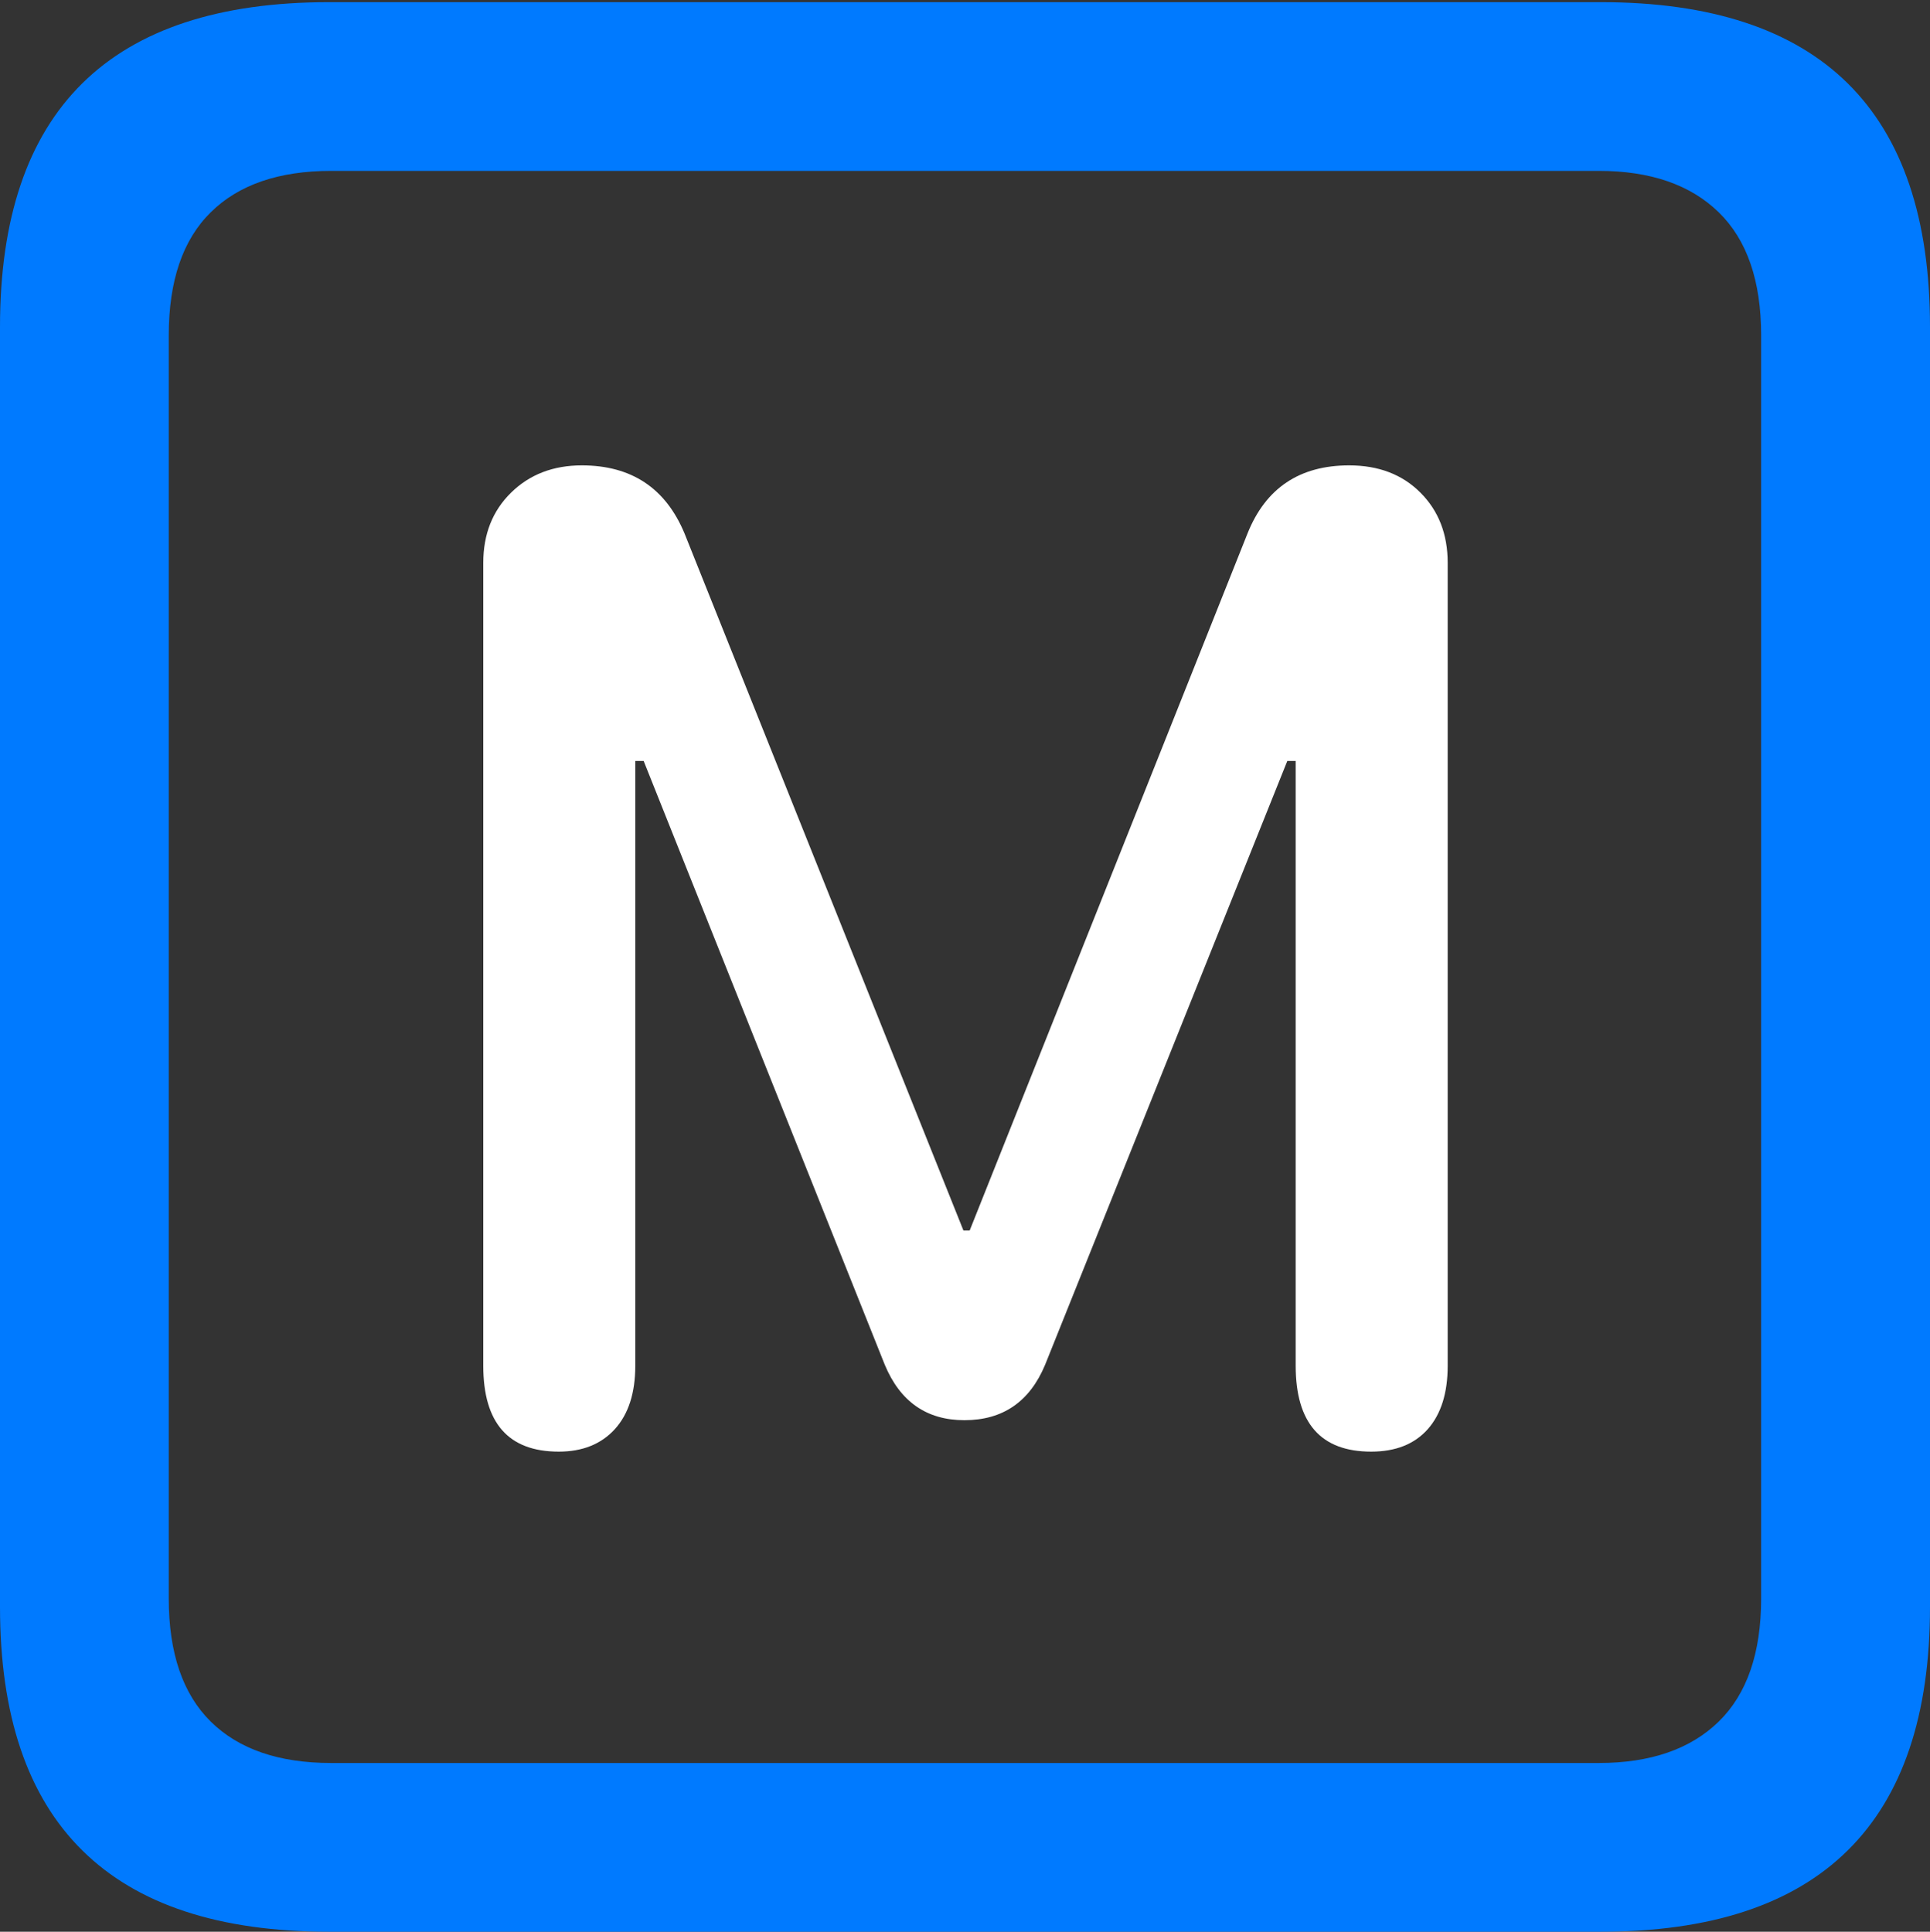 <?xml version="1.0" encoding="UTF-8"?>
<!--Generator: Apple Native CoreSVG 175.5-->
<!DOCTYPE svg
PUBLIC "-//W3C//DTD SVG 1.1//EN"
       "http://www.w3.org/Graphics/SVG/1.1/DTD/svg11.dtd">
<svg version="1.1" xmlns="http://www.w3.org/2000/svg" xmlns:xlink="http://www.w3.org/1999/xlink" width="17.979" height="17.998">
 <rect width="100%" height="100%" fill="#333333" stroke="none"/>
 <g>
  <rect height="17.998" opacity="0" width="17.979" x="0" y="0"/>
  <path d="M3.066 17.998L14.912 17.998Q16.445 17.998 17.212 17.241Q17.979 16.484 17.979 14.971L17.979 3.047Q17.979 1.533 17.212 0.776Q16.445 0.02 14.912 0.02L3.066 0.02Q1.533 0.02 0.767 0.776Q0 1.533 0 3.047L0 14.971Q0 16.484 0.767 17.241Q1.533 17.998 3.066 17.998ZM3.086 16.426Q2.354 16.426 1.963 16.04Q1.572 15.654 1.572 14.893L1.572 3.125Q1.572 2.363 1.963 1.978Q2.354 1.592 3.086 1.592L14.893 1.592Q15.615 1.592 16.011 1.978Q16.406 2.363 16.406 3.125L16.406 14.893Q16.406 15.654 16.011 16.04Q15.615 16.426 14.893 16.426Z" fill="#007aff"/>
  <path d="M5.205 13.525Q5.537 13.525 5.728 13.315Q5.918 13.105 5.918 12.725L5.918 7.09L5.996 7.09L8.242 12.715Q8.457 13.232 8.984 13.232Q9.521 13.232 9.736 12.715L11.992 7.09L12.07 7.09L12.07 12.725Q12.07 13.525 12.773 13.525Q13.115 13.525 13.301 13.315Q13.486 13.105 13.486 12.725L13.486 5.244Q13.486 4.844 13.232 4.59Q12.979 4.336 12.568 4.336Q11.875 4.336 11.621 4.971L9.033 11.465L8.975 11.465L6.377 4.971Q6.113 4.336 5.42 4.336Q5.02 4.336 4.761 4.59Q4.502 4.844 4.502 5.244L4.502 12.725Q4.502 13.525 5.205 13.525Z" fill="#ffffff"/>
 </g>
</svg>

